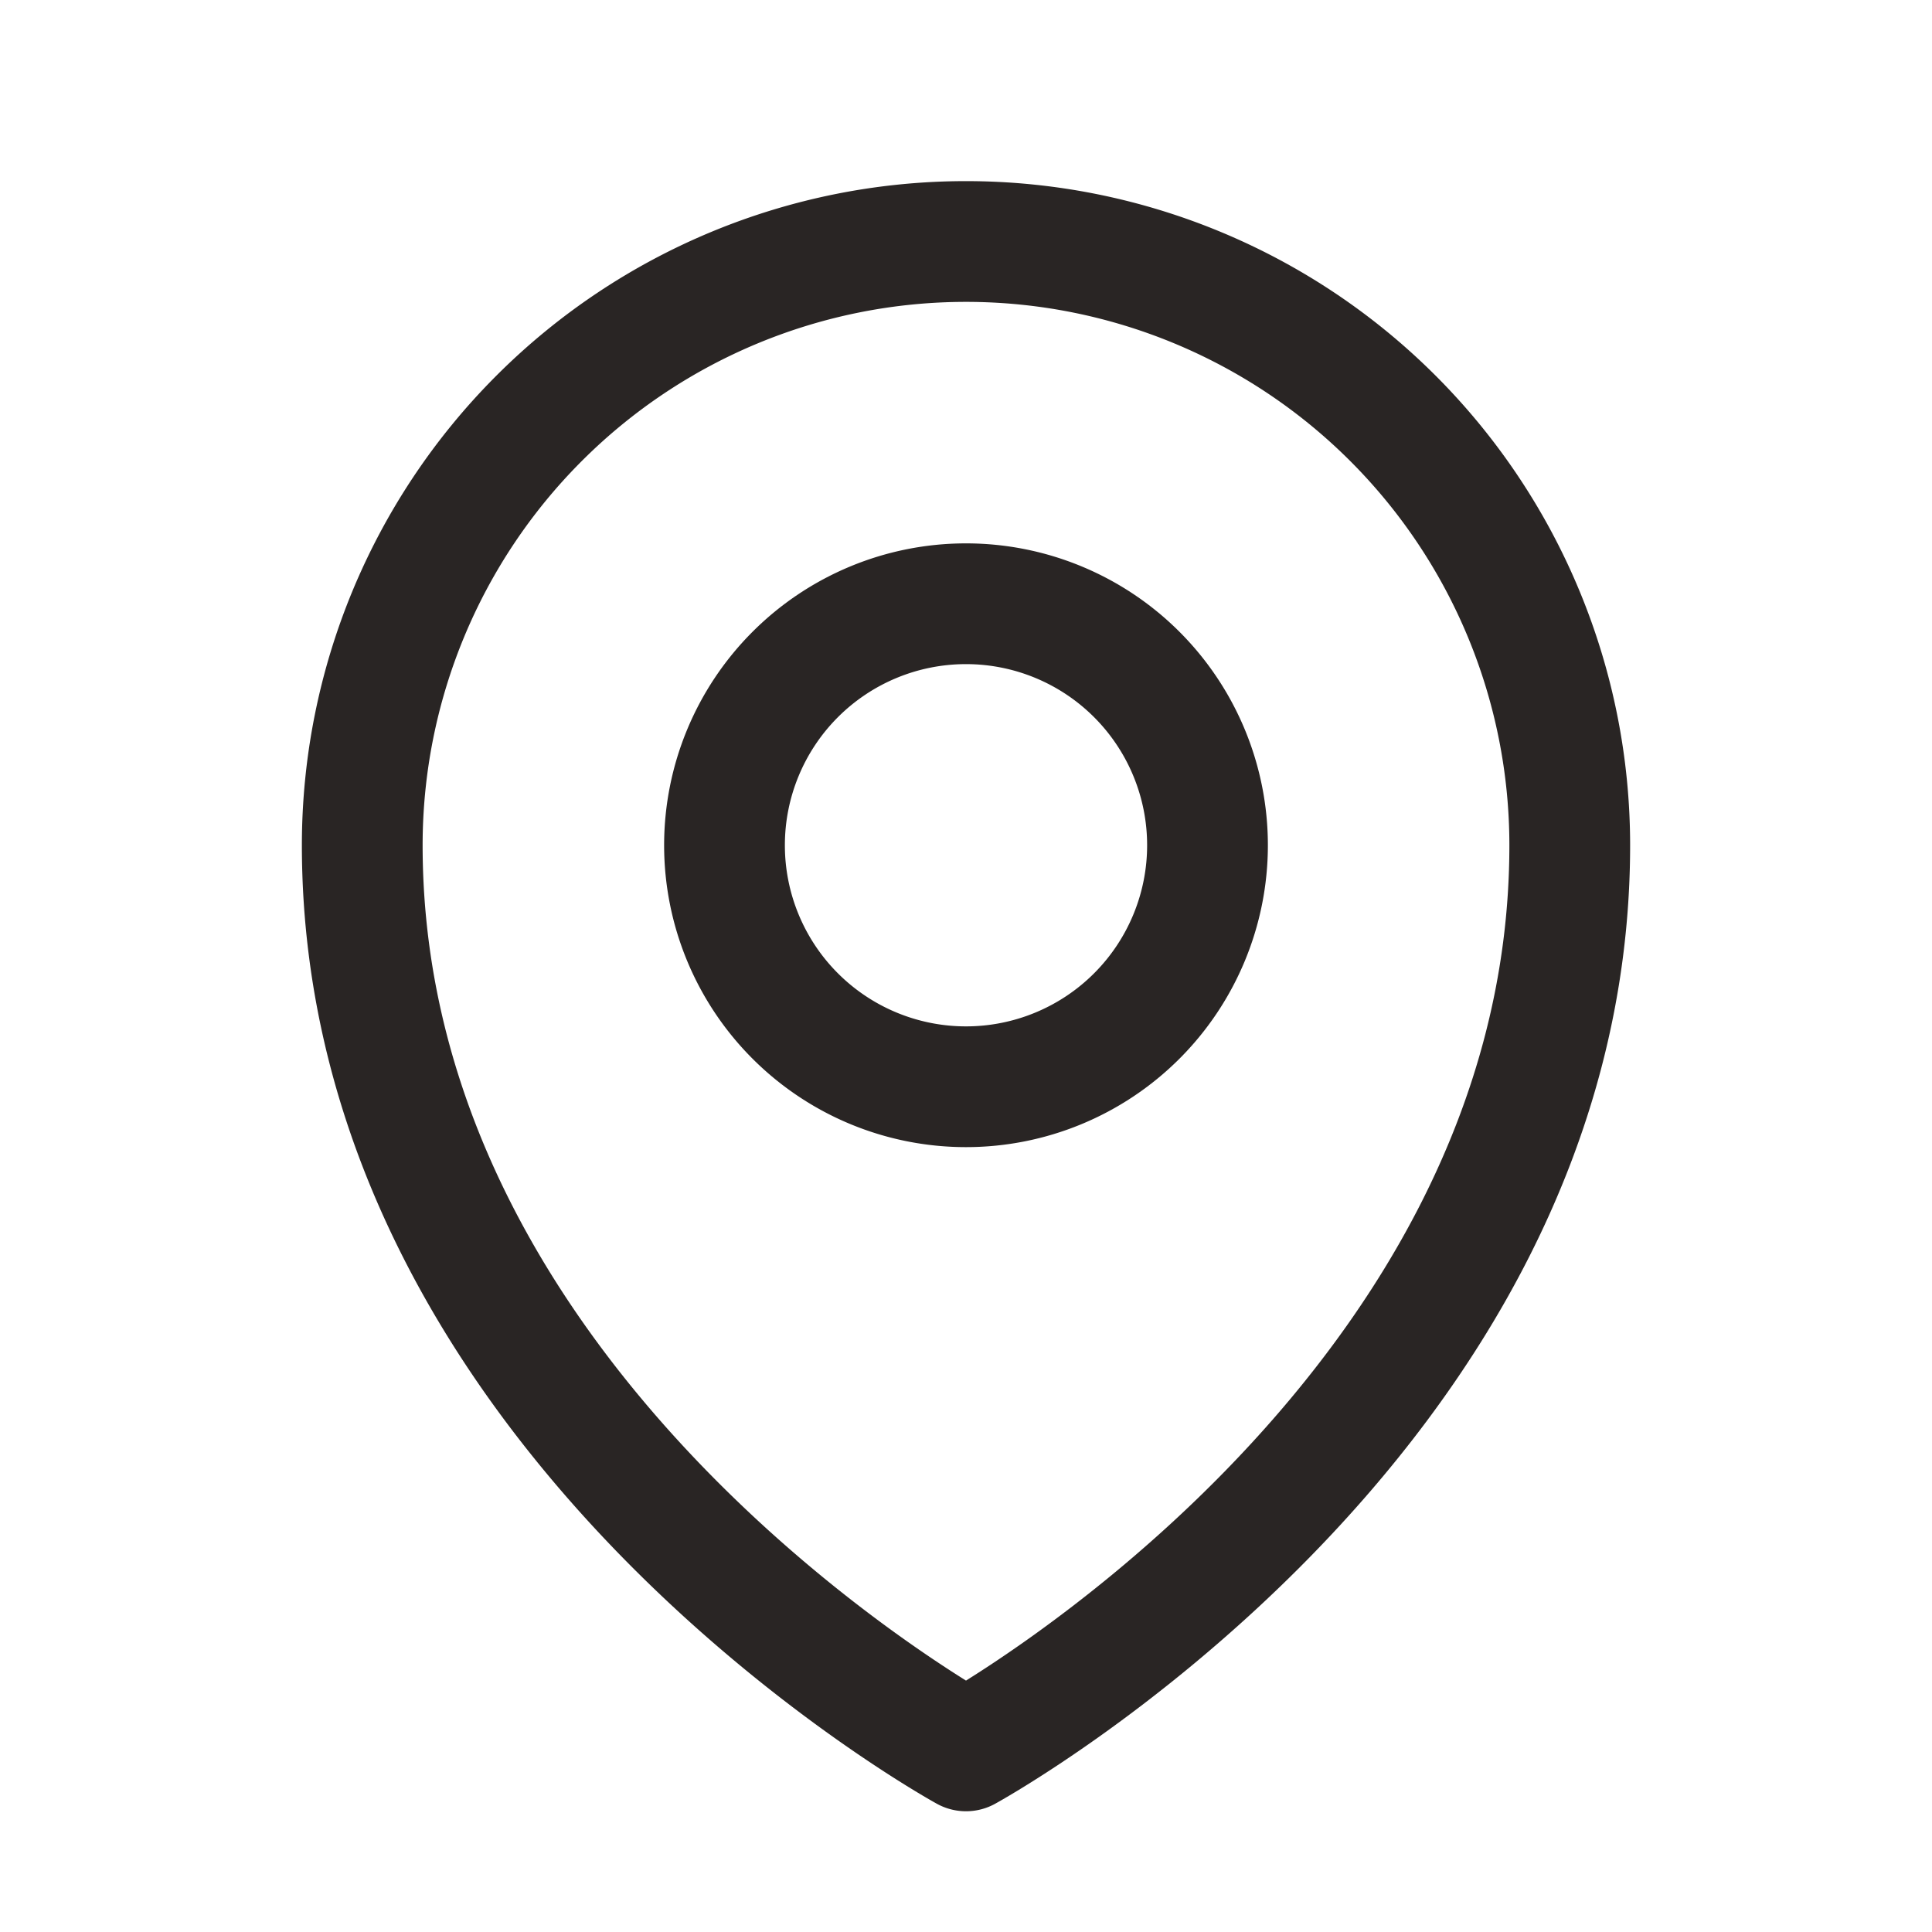 <svg xmlns="http://www.w3.org/2000/svg" fill="none" viewBox="0 0 24 24" stroke-width="1.5" stroke="#292524" class="size-6">
  <path stroke-linecap="round" stroke-linejoin="round" d="M15 10.5a3 3 0 1 1-6 0 3 3 0 0 1 6 0Z" />
  <path stroke-linecap="round" stroke-linejoin="round" d="M19.5 10.5c0 7.142-7.5 11.25-7.5 11.25S4.5 17.642 4.5 10.5a7.5 7.5 0 1 1 15 0Z" />
</svg>
